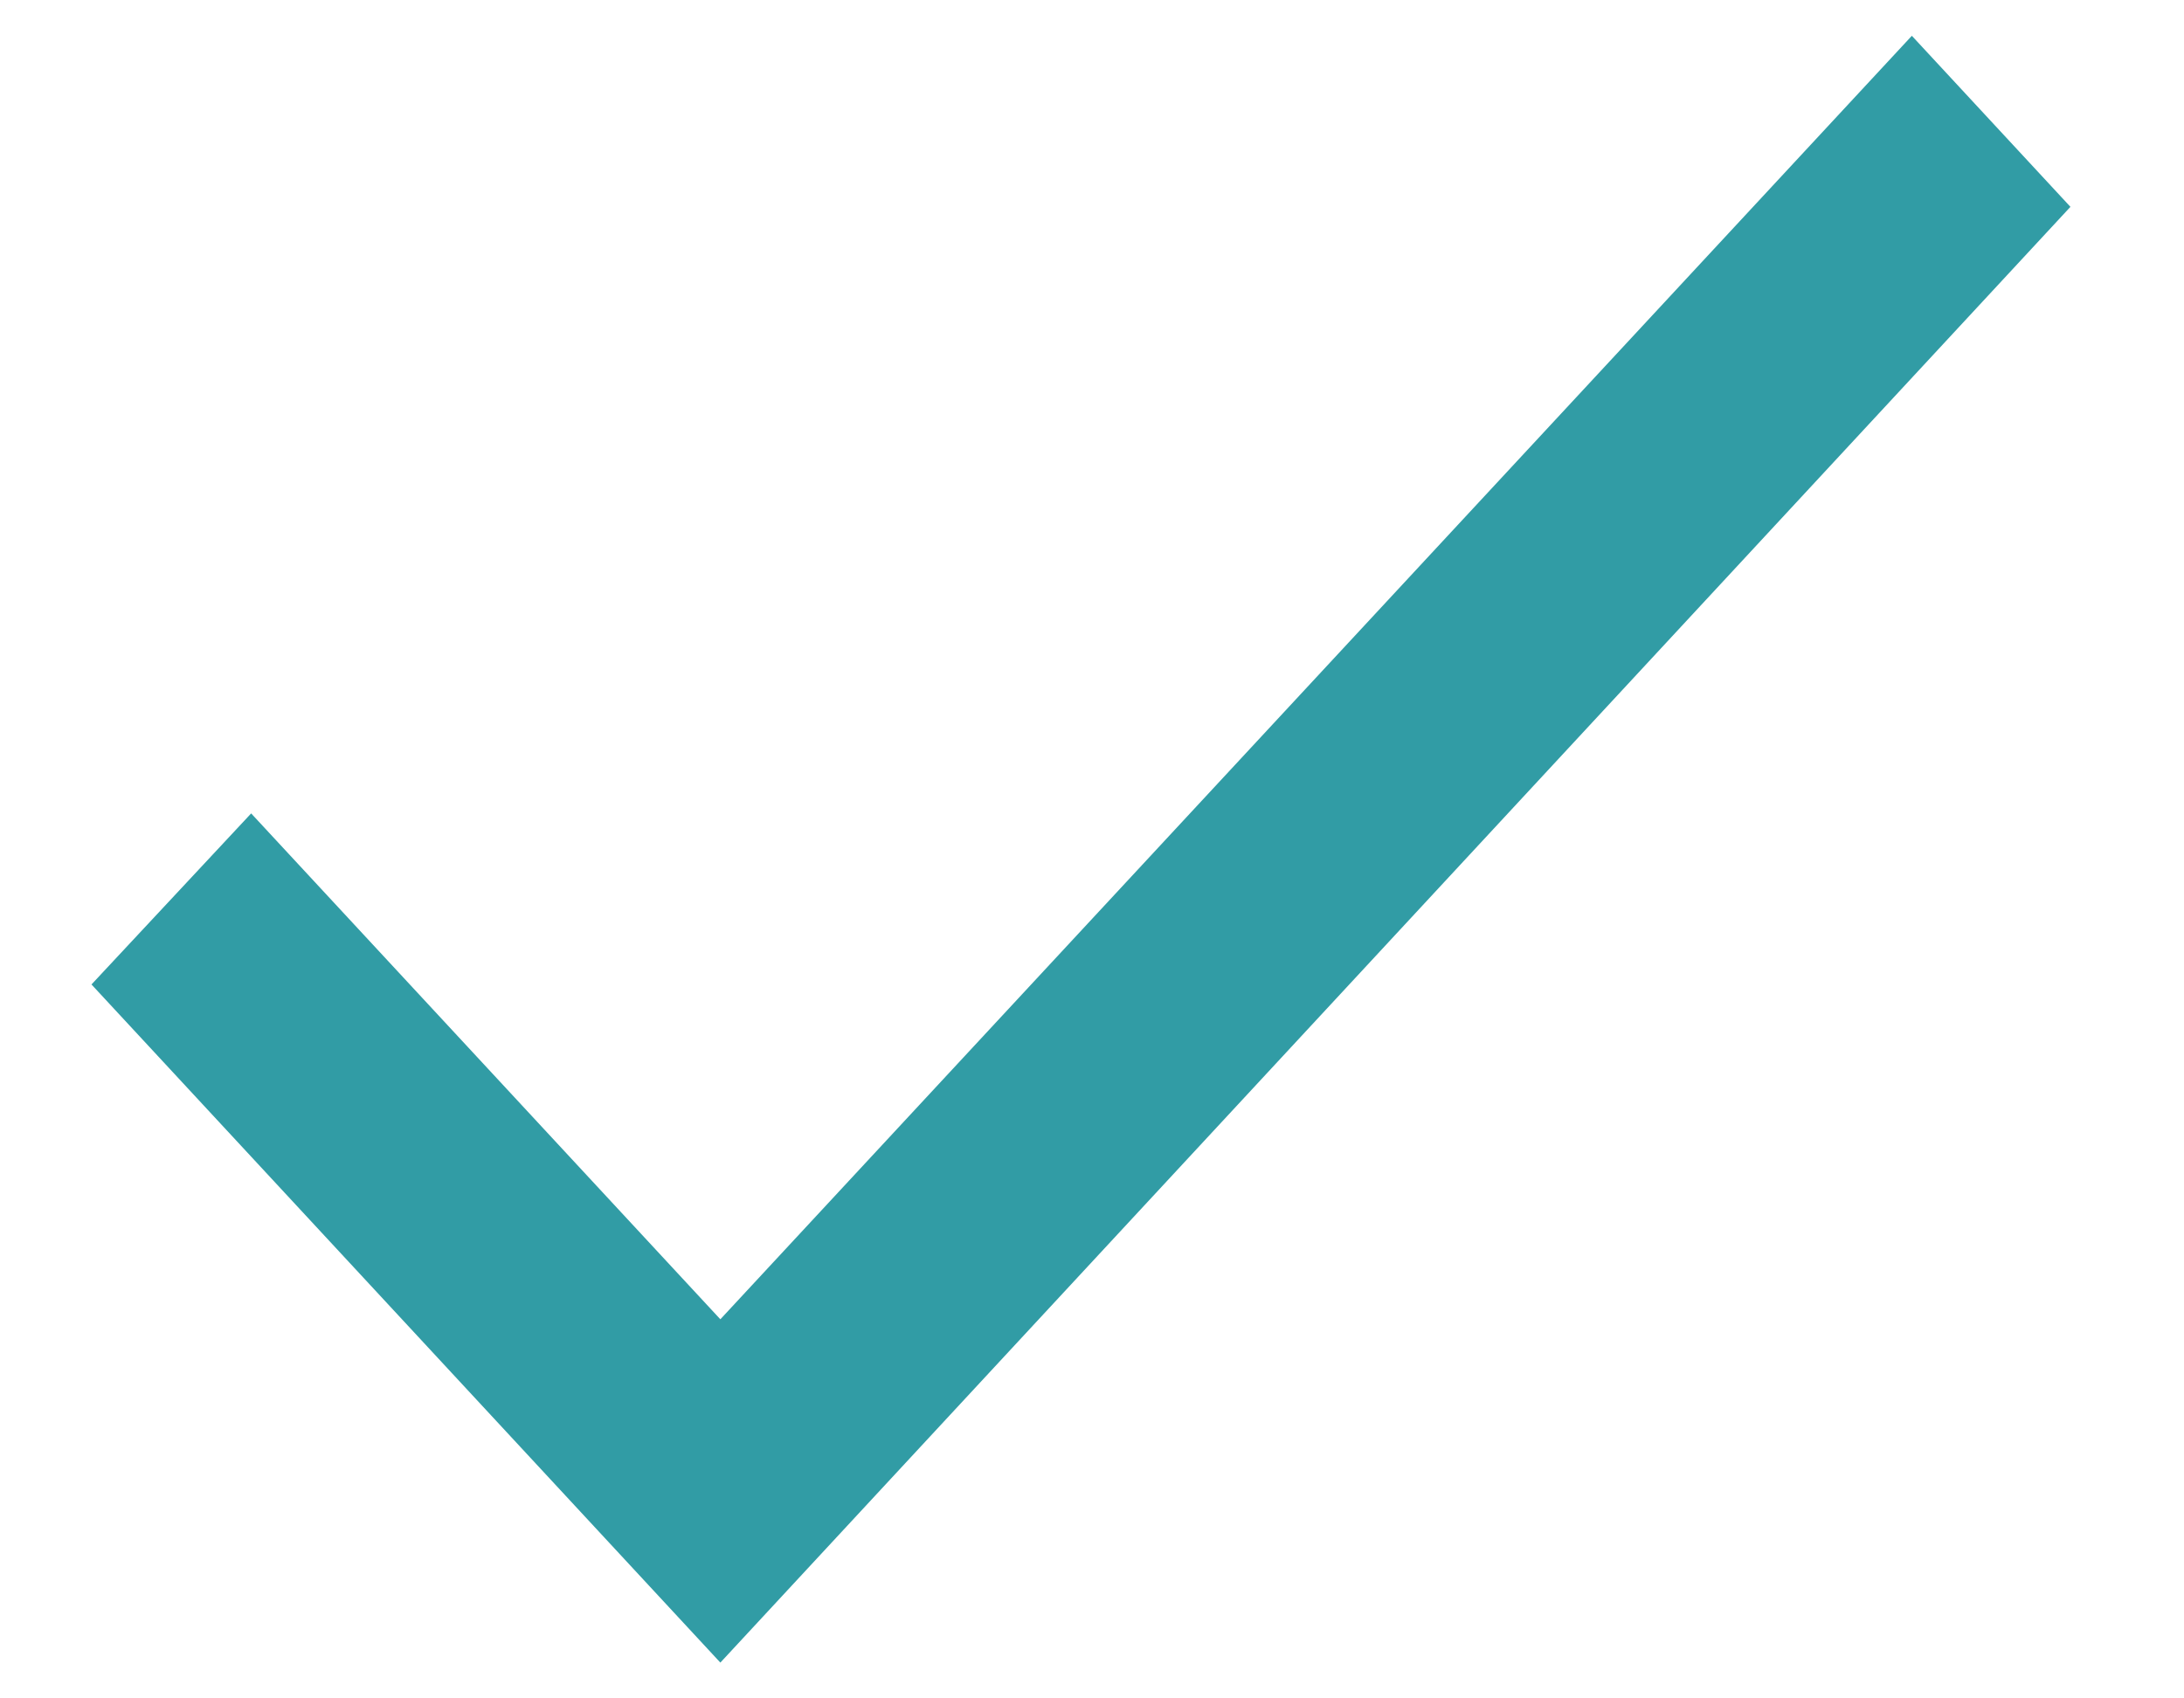 <svg width="18" height="14" viewBox="0 0 18 14" fill="none" xmlns="http://www.w3.org/2000/svg">
<path d="M5.937 10.875L2.07 6.705L0.754 8.115L5.937 13.705L17.064 1.705L15.757 0.295L5.937 10.875Z" fill="#319CA5"/>
</svg>
